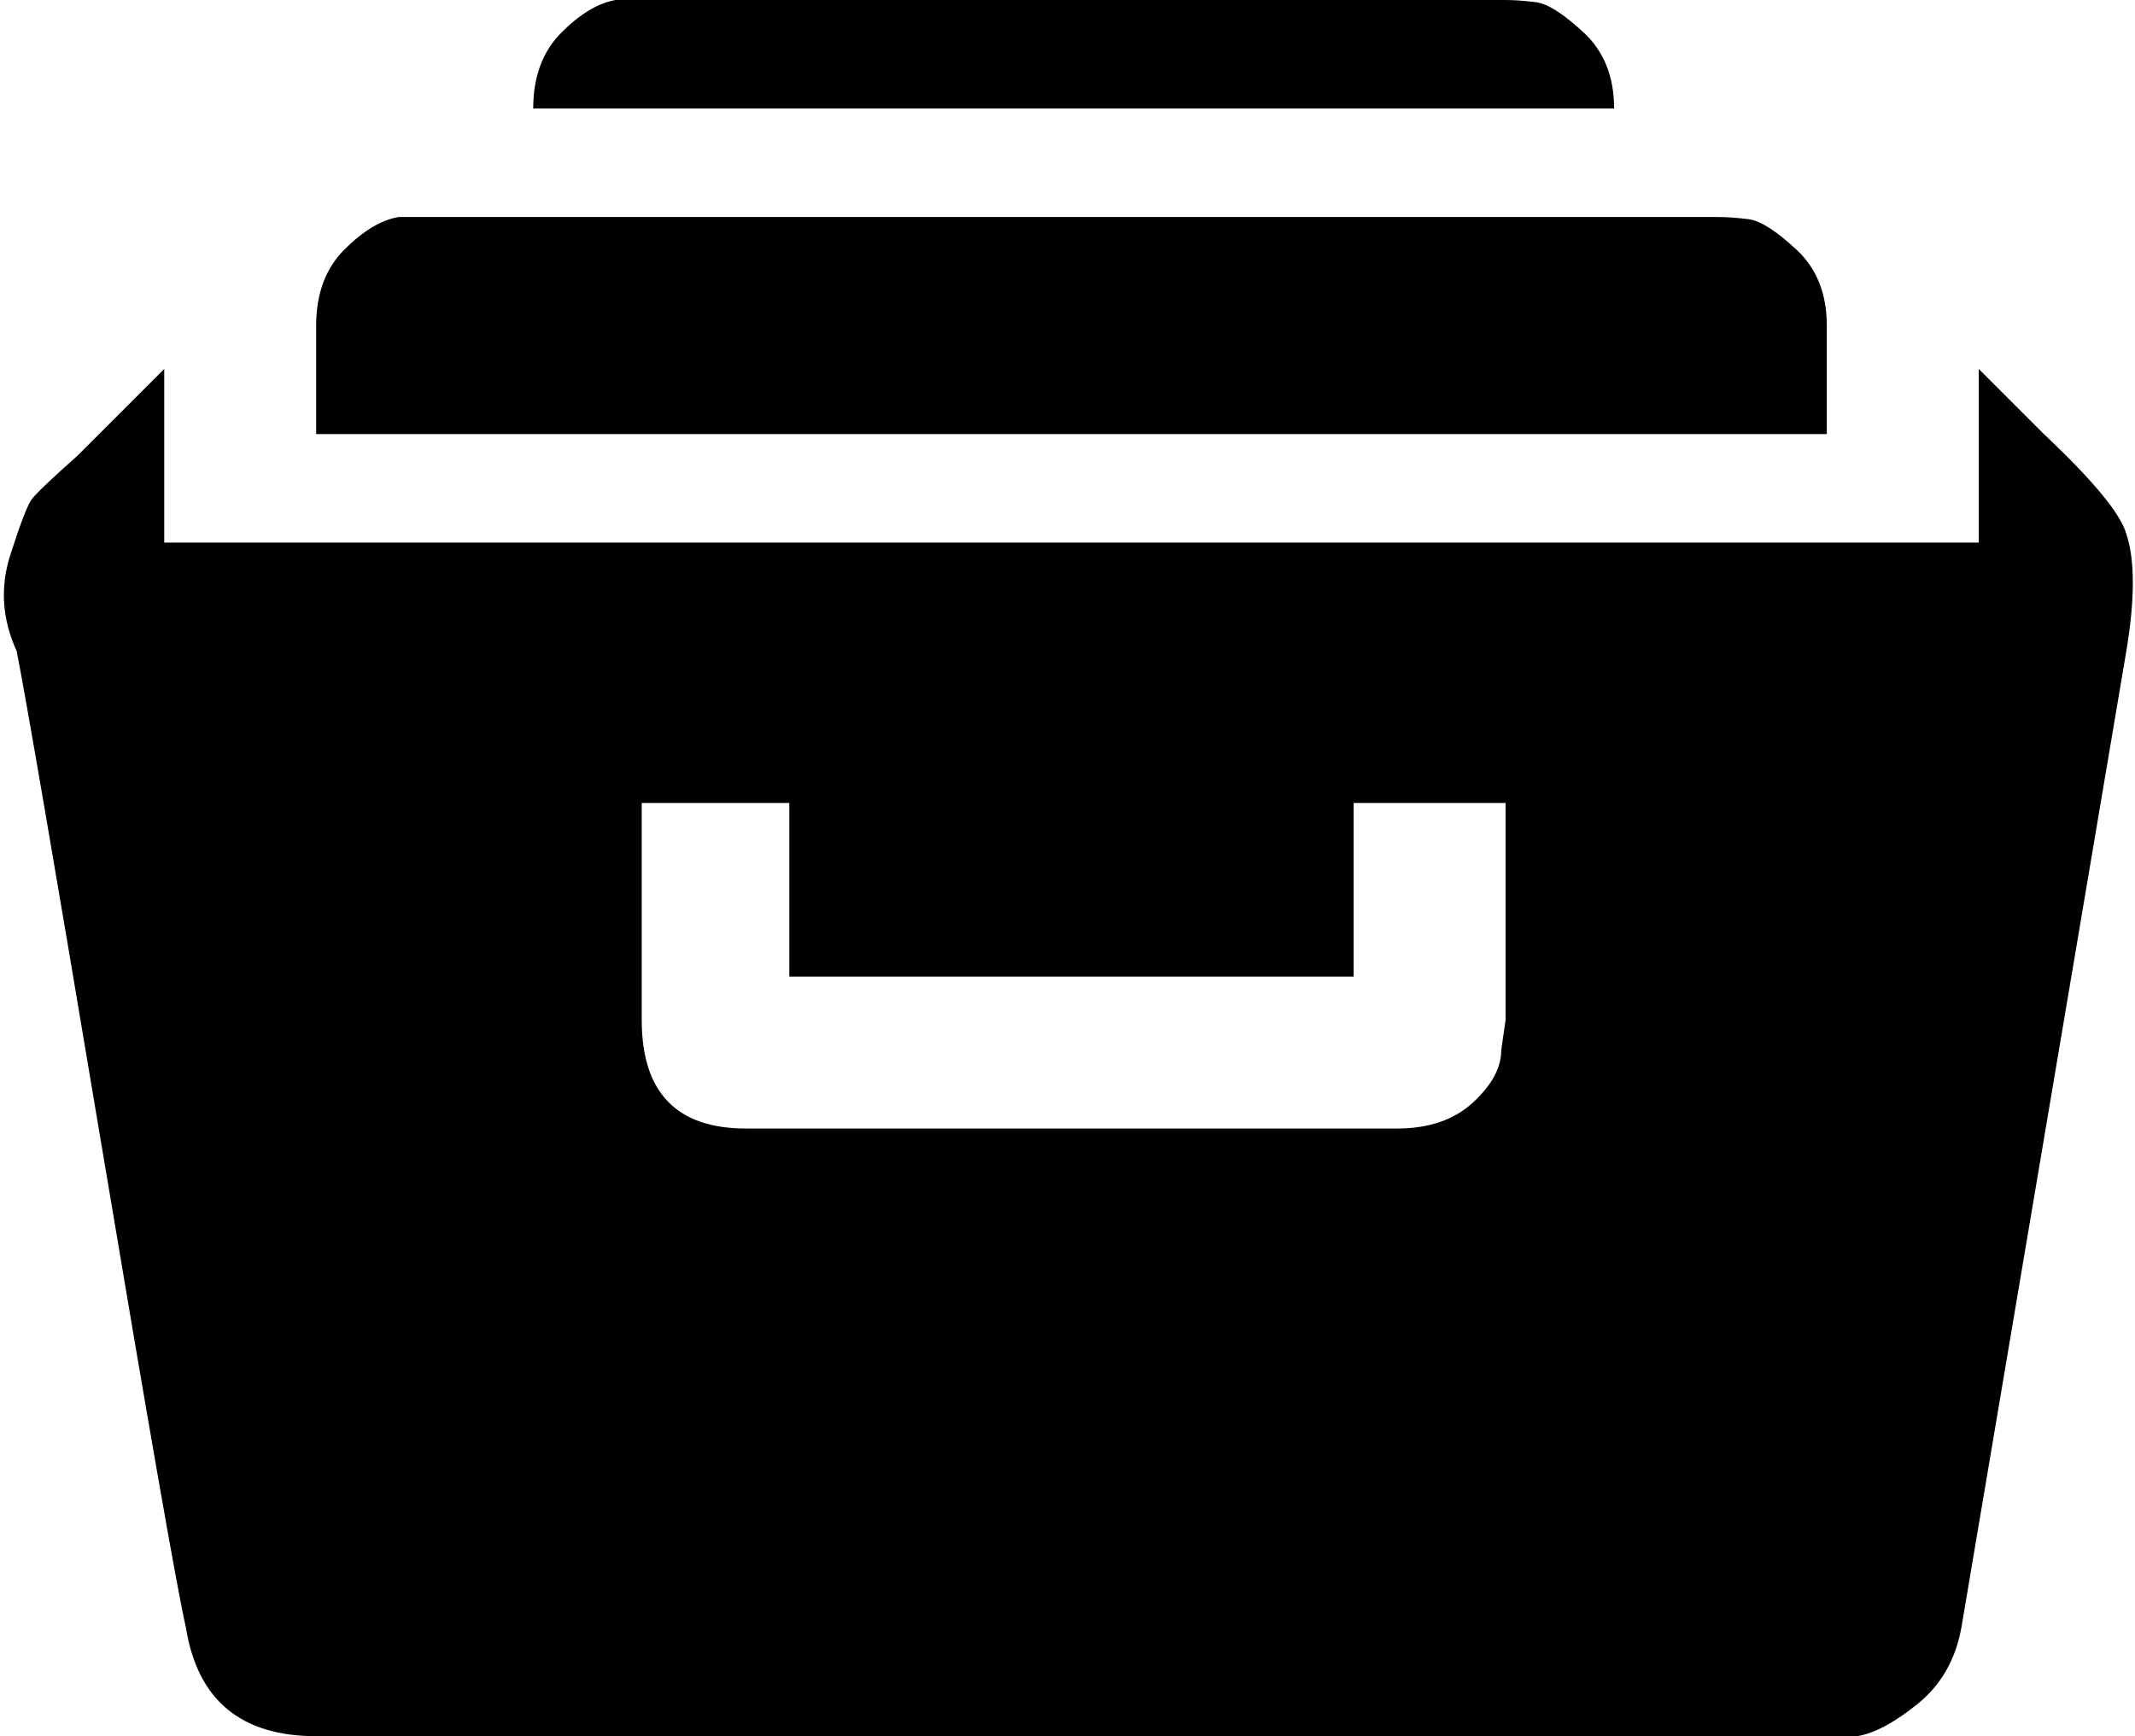 <svg xmlns="http://www.w3.org/2000/svg" viewBox="0 0 983.667 800"><path d="M841.667 150v50h-696v-50c0-14.667 4.333-26.333 13-35 8.667-8.667 17-13.667 25-15h608c4 0 8.667.333 14 1s12.667 5.333 22 14 14 20.333 14 35m-148-150c4 0 8.667.333 14 1s12.667 5.333 22 14 14 20.333 14 35h-498c0-14.667 4.333-26.333 13-35 8.667-8.667 17-13.667 25-15h410m248 200c22.667 21.333 35.333 36.667 38 46 4 12 4 30 0 54l-76 450c-2.667 14.667-9.333 26.333-20 35-10.667 8.667-20 13.667-28 15h-710c-34.667 0-54.667-16.667-60-50-4-17.333-17-91.667-39-223s-35-207-39-227C1 285.333 0 270.667 4.667 256c4.667-14.667 8-23.333 10-26 2-2.667 9-9.333 21-20l10-10 30-30v80h836v-80l30 30m-248 270V370h-70v80h-260v-80h-68v100c0 33.333 16 50 48 50h300c14.667 0 26.333-4 35-12 8.667-8 13-16 13-24l2-14"/></svg>